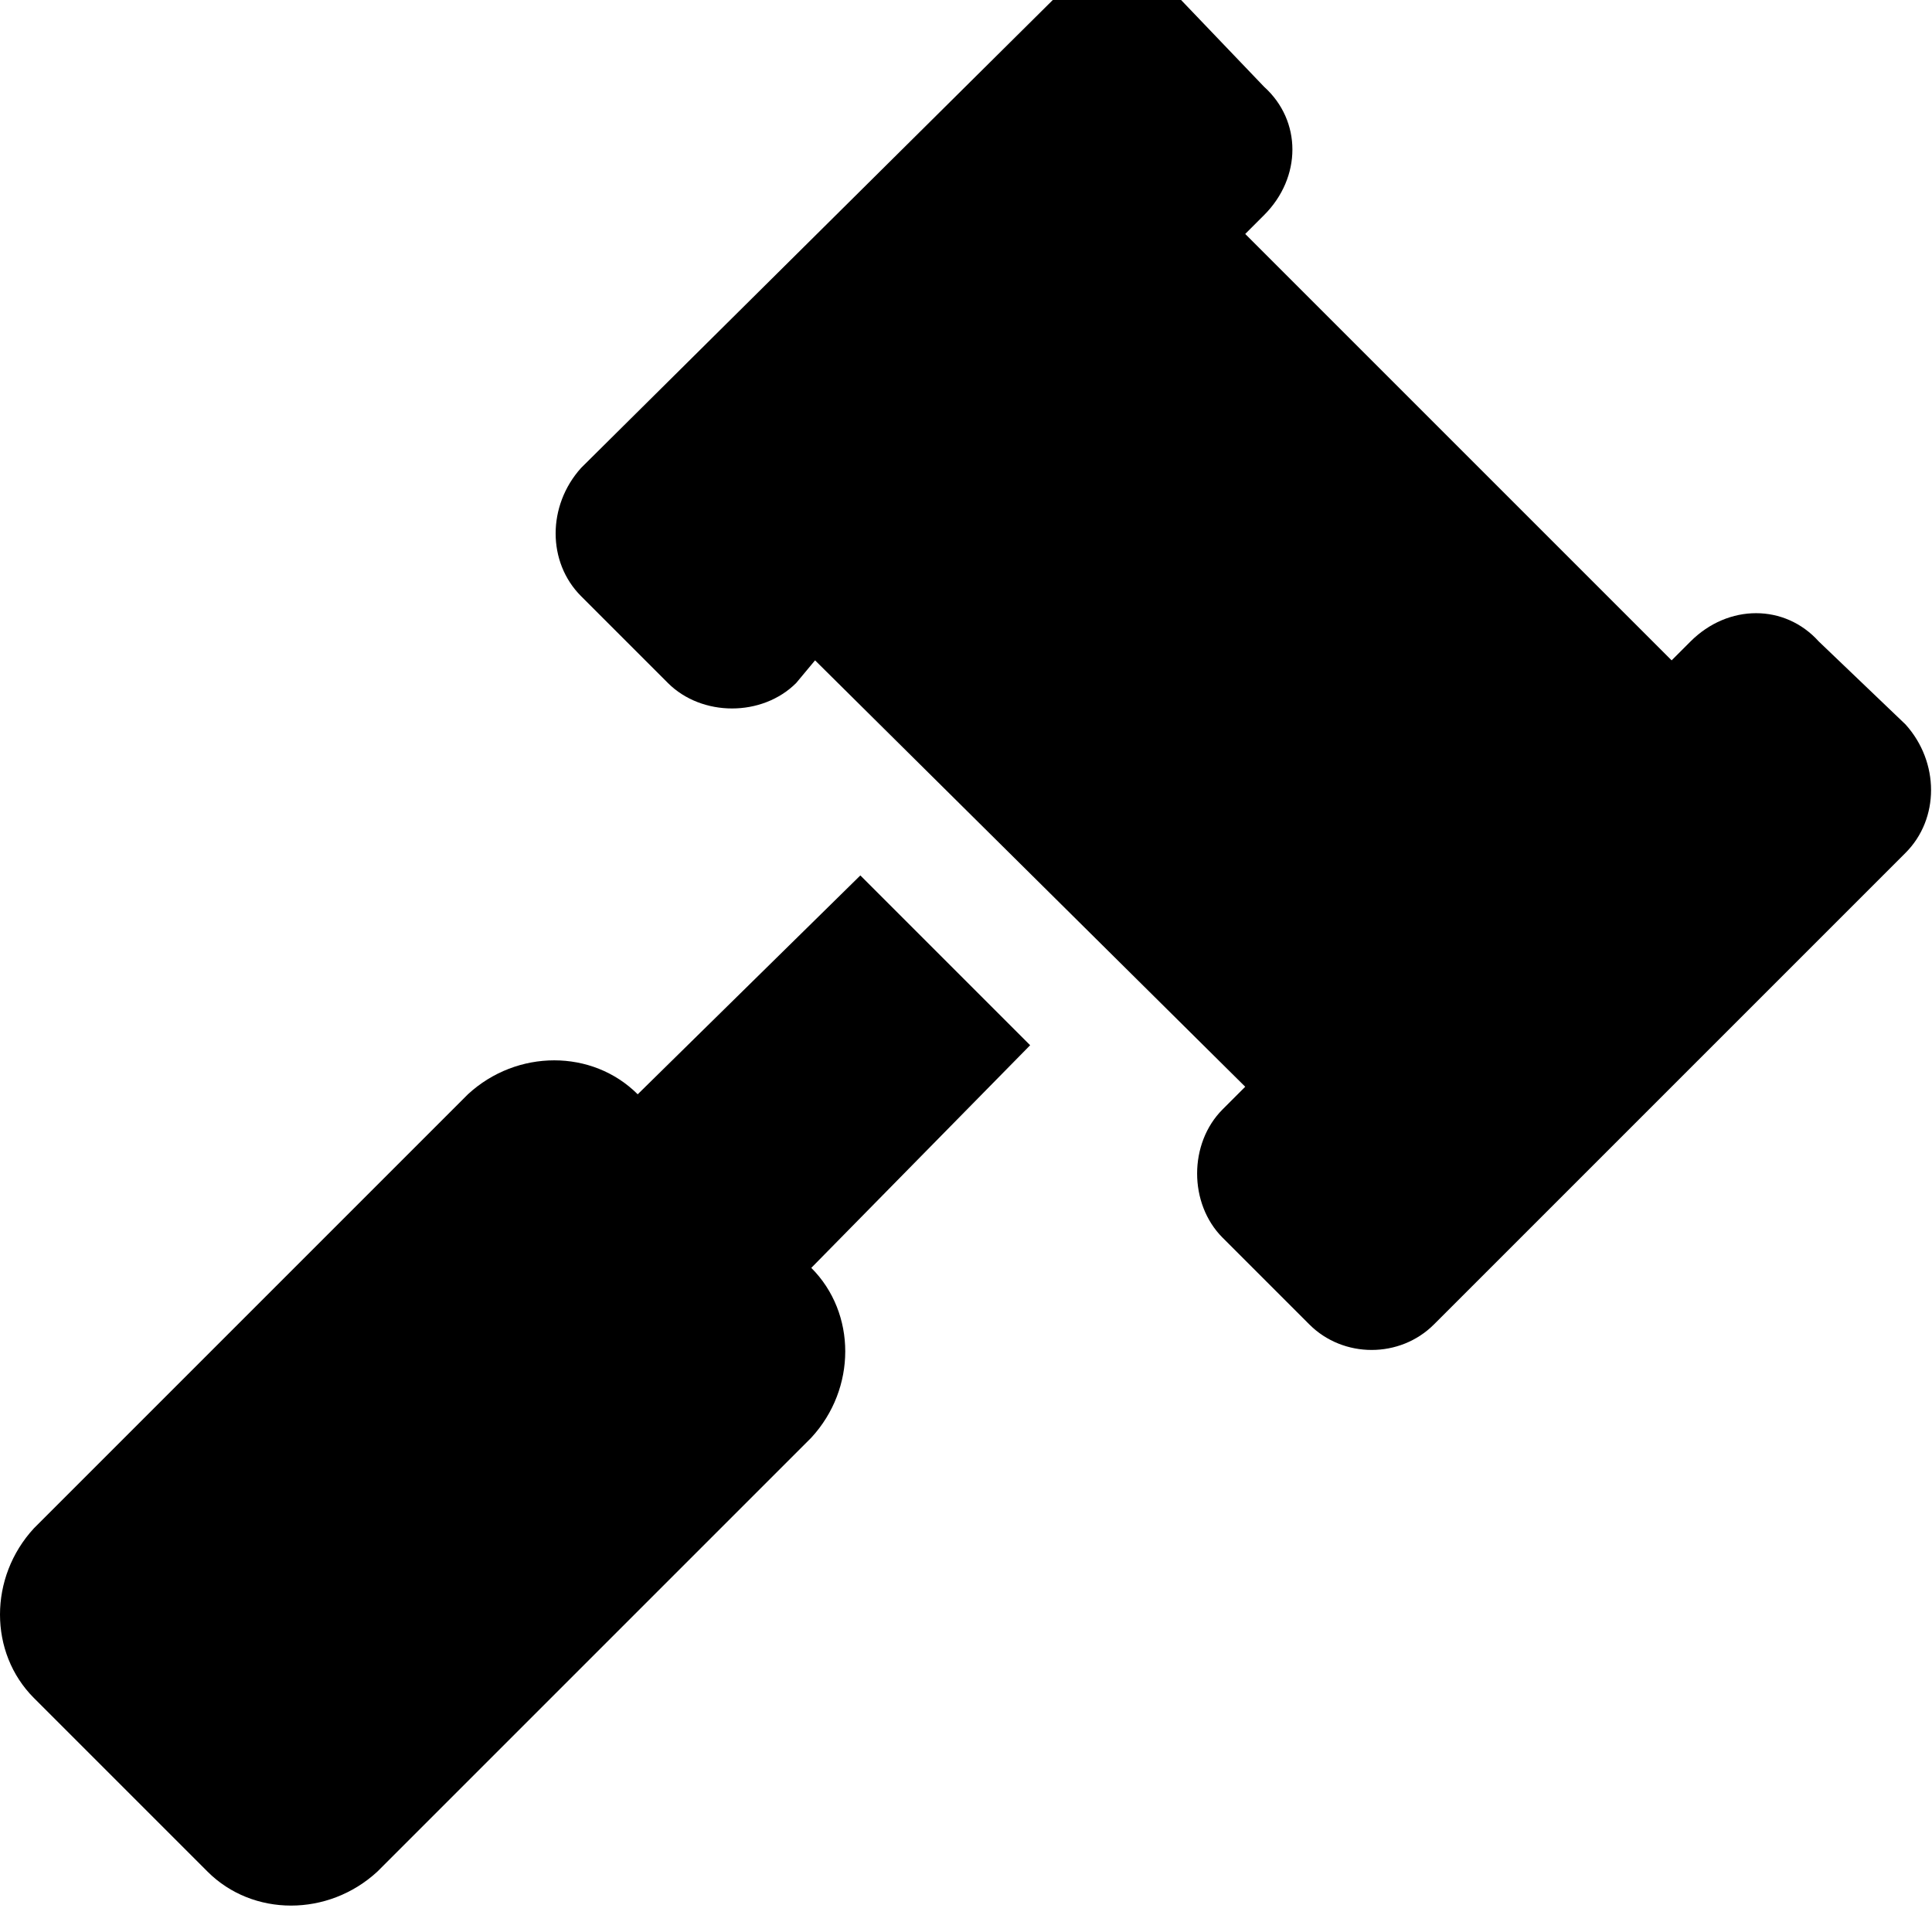 <svg xmlns="http://www.w3.org/2000/svg" viewBox="0 0 512 512"><!-- Font Awesome Free 6.0.0-alpha1 by @fontawesome - https://fontawesome.com License - https://fontawesome.com/license/free (Icons: CC BY 4.0, Fonts: SIL OFL 1.1, Code: MIT License) --><path d="M505 192L482 170C473 160 458 160 448 170L443 175L330 62L335 57C345 47 345 32 335 23L313 0C303 -9 288 -9 279 0L154 124C145 134 145 149 154 158L177 181C186 190 202 190 211 181L216 175L330 288L324 294C315 303 315 319 324 328L347 351C356 360 371 360 380 351L505 226C514 217 514 202 505 192ZM228 232L169 290C157 278 137 278 124 290L9 405C-3 418 -3 438 9 450L55 496C67 508 87 508 100 496L215 381C227 368 227 348 215 336L273 277L228 232Z"/></svg>